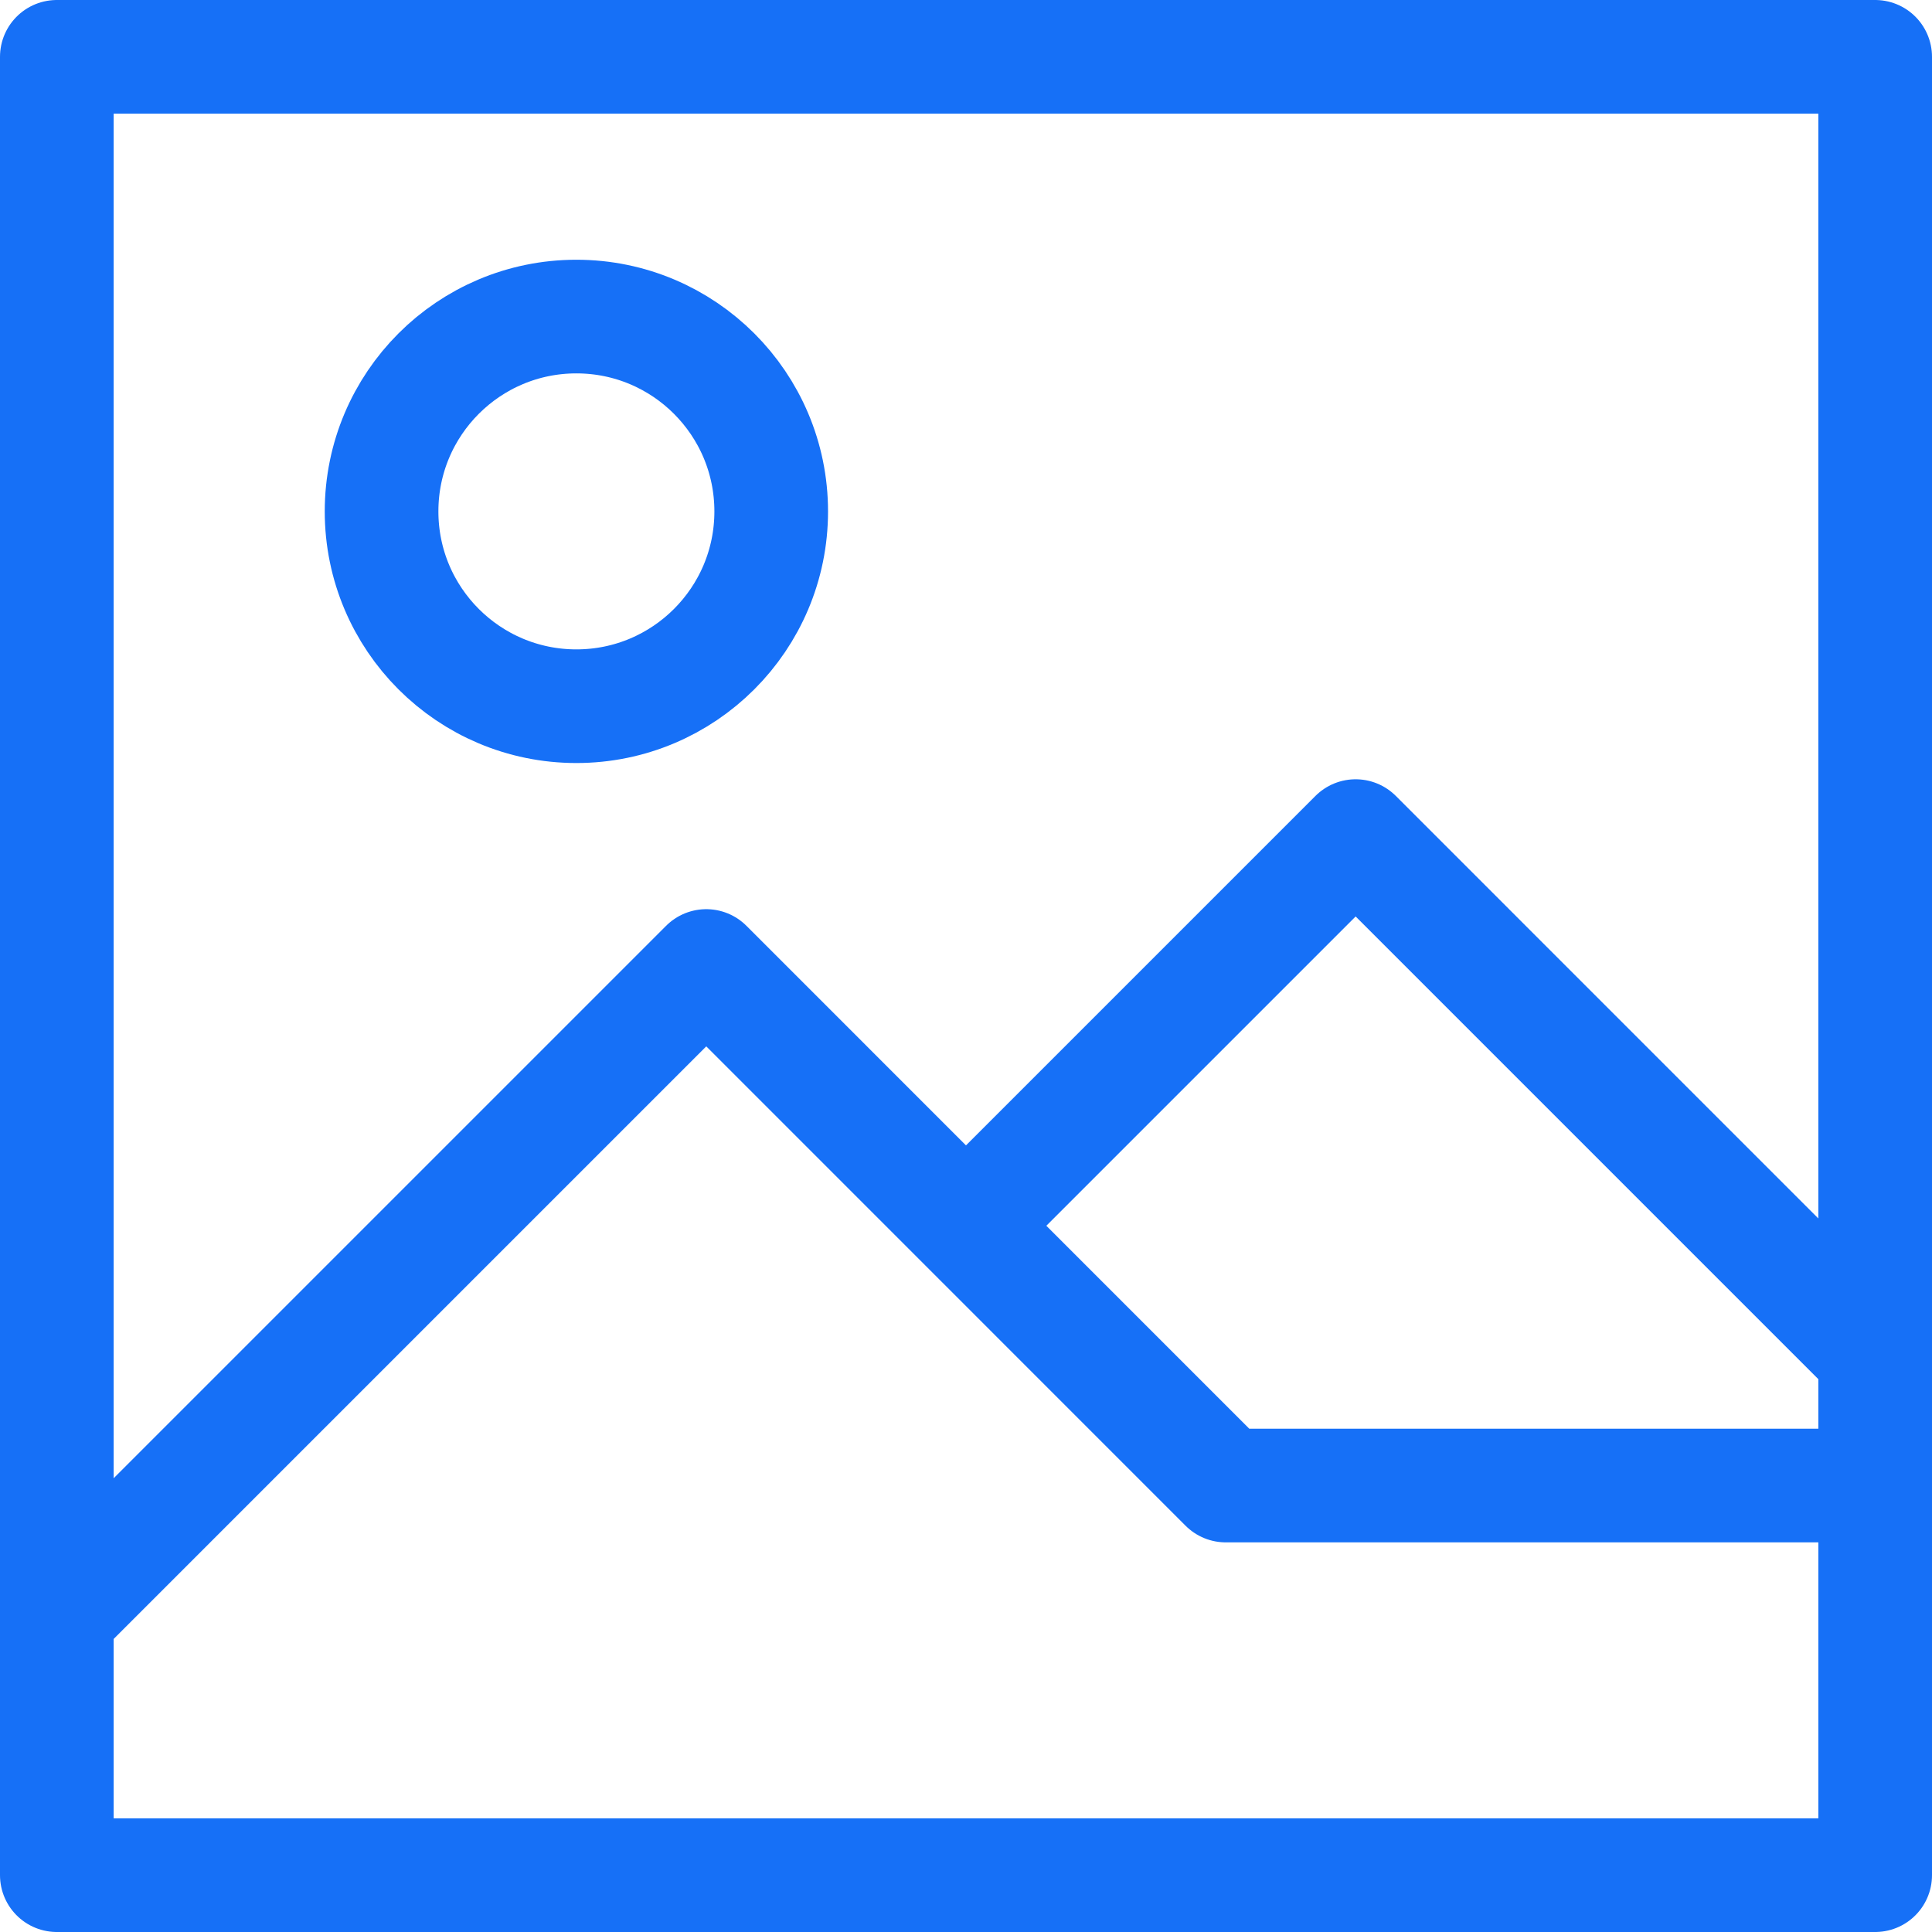 <svg
        width="34"
        height="34"
        viewBox="0 0 34 34"
        fill="none"
        xmlns="http://www.w3.org/2000/svg"
>
    <path
            d="M17 21.571L23.857 14.714L33 23.857V33H1V26.143M21.571 26.143L12.429 17L1 28.429V1H33V26.143H21.571Z"
            stroke="#1670F7"
            stroke-width="2"
            stroke-linecap="round"
            stroke-linejoin="round"
    />
    <path
            d="M10.143 12.428C12.037 12.428 13.572 10.893 13.572 9C13.572 7.106 12.037 5.571 10.143 5.571C8.25 5.571 6.715 7.106 6.715 9C6.715 10.893 8.25 12.428 10.143 12.428Z"
            stroke="#1670F7"
            stroke-width="2"
            stroke-linecap="round"
            stroke-linejoin="round"
    />
</svg>